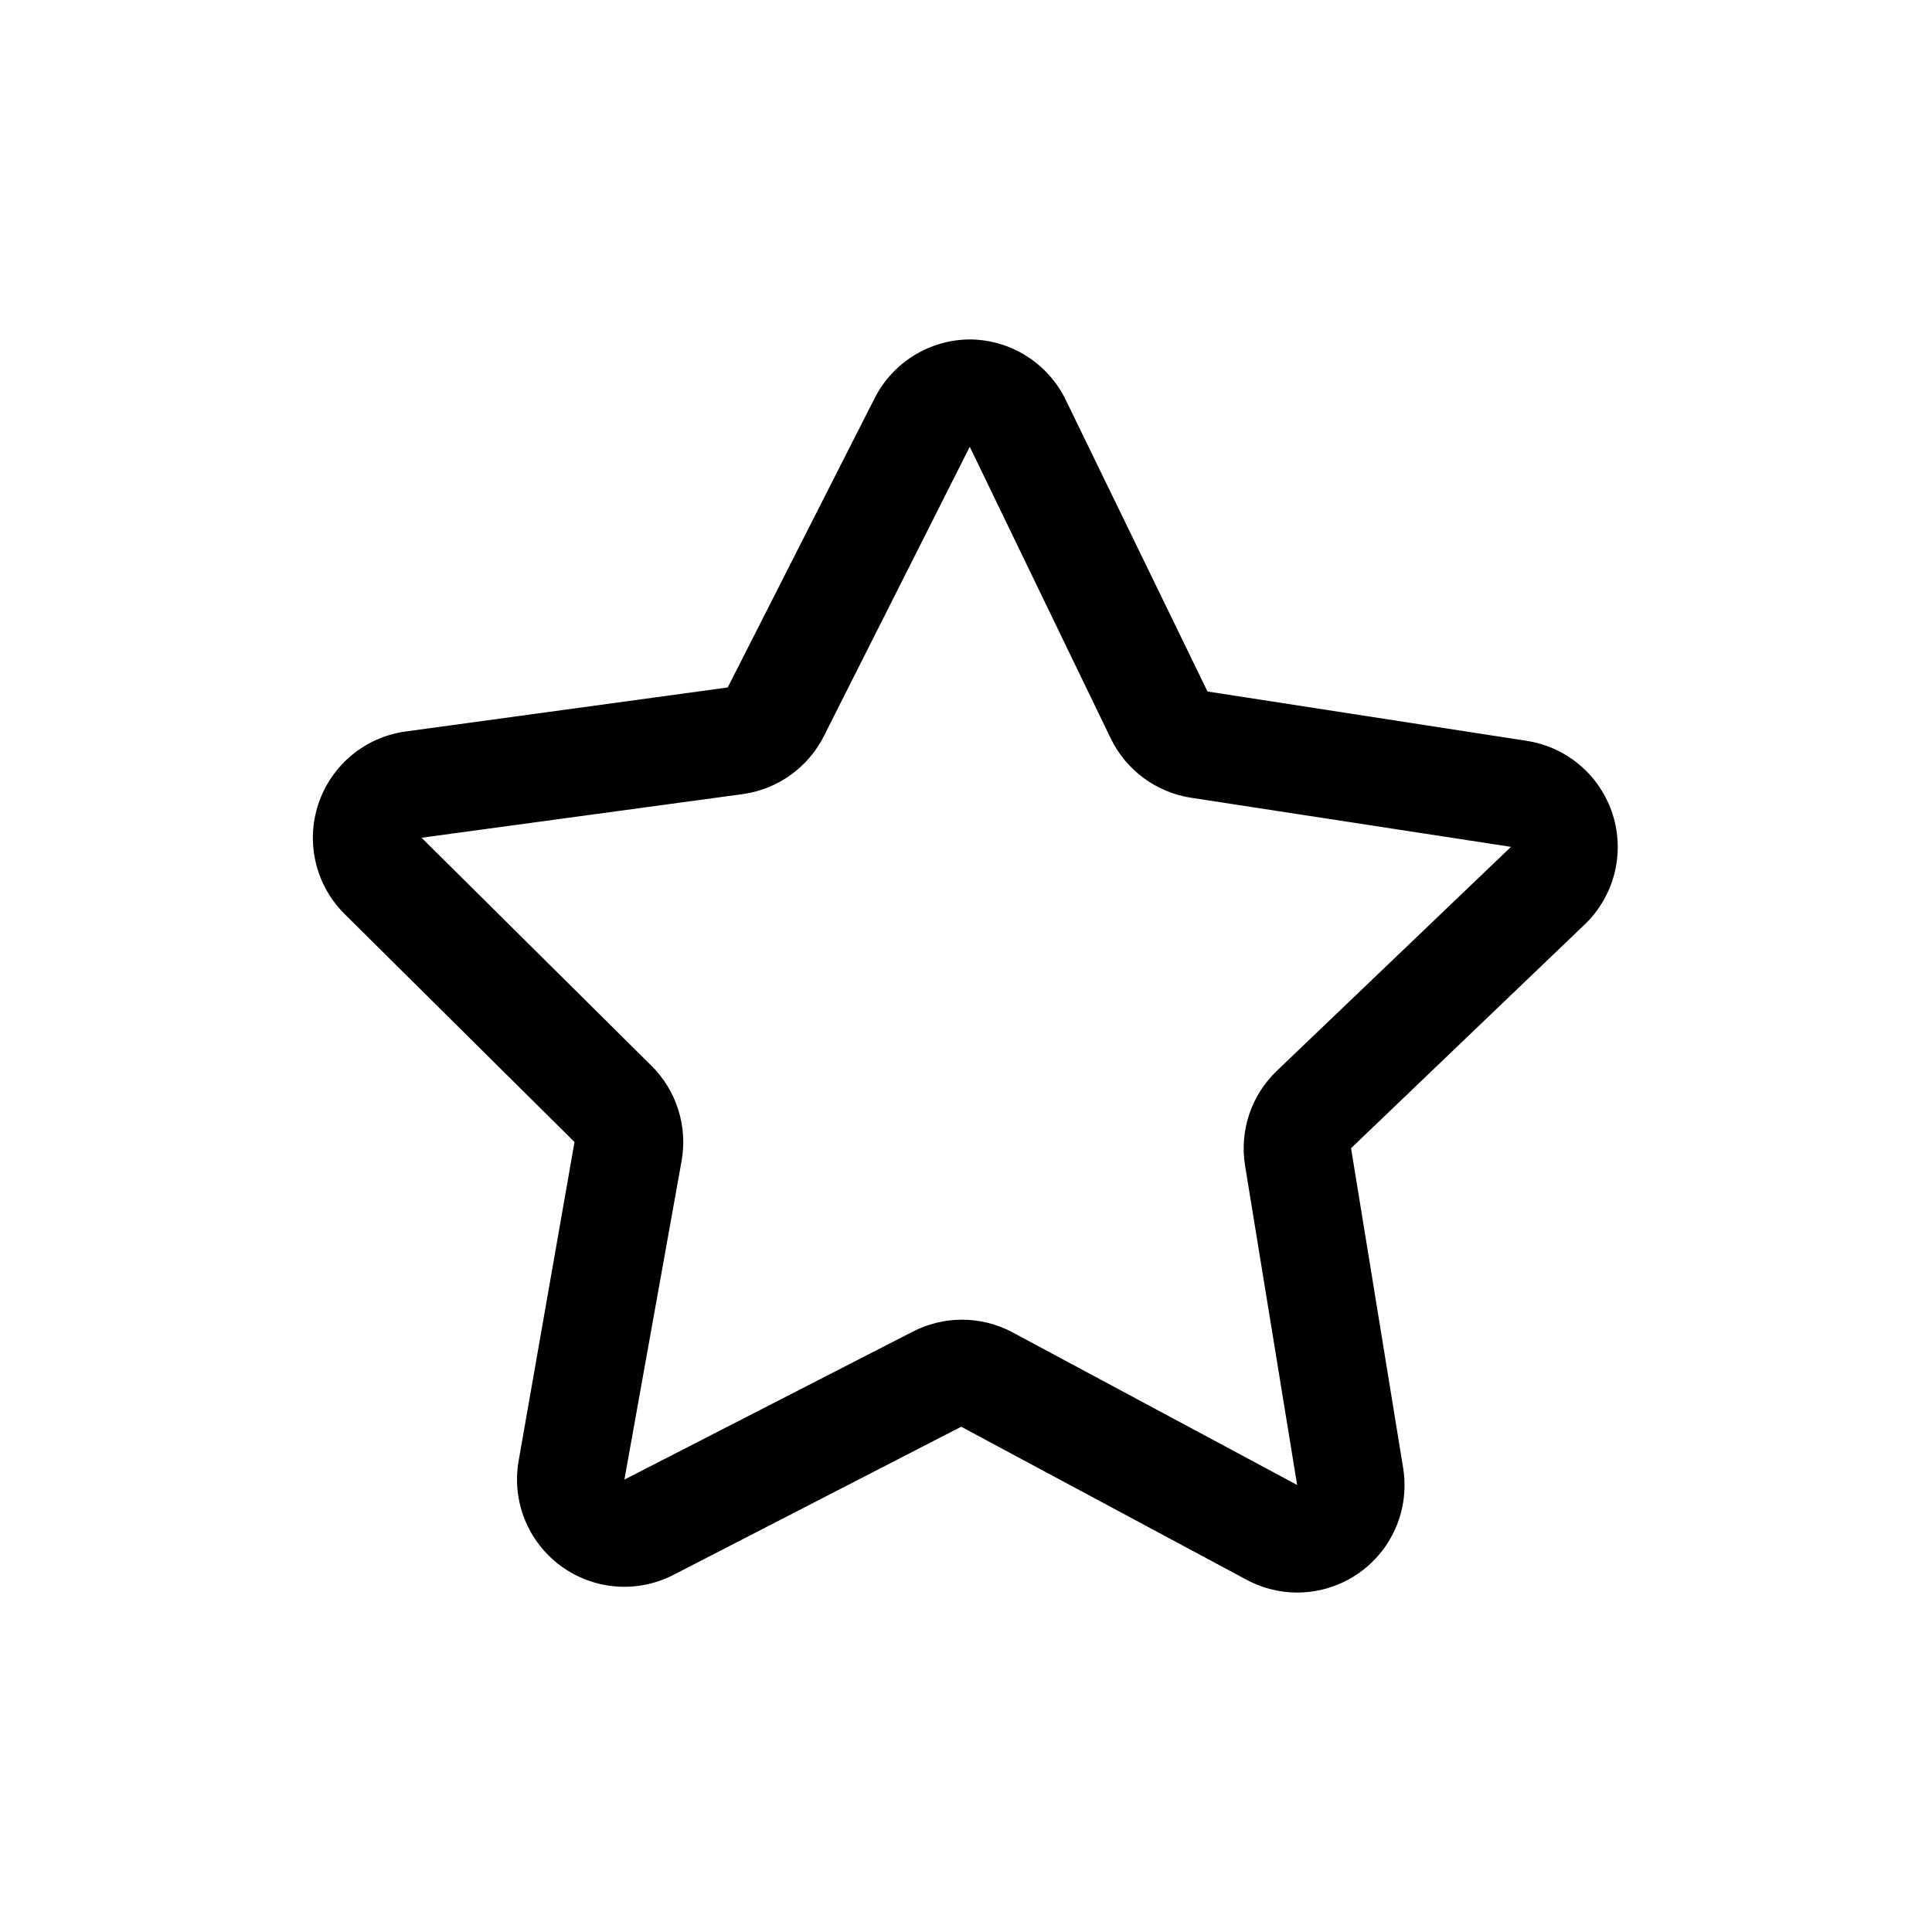 <svg width="72" height="72" viewBox="0 0 72 72" fill="none" xmlns="http://www.w3.org/2000/svg">
<path d="M60.1 30.35C59.874 29.641 59.455 29.009 58.89 28.525C58.325 28.041 57.636 27.724 56.9 27.61L45 25.77L39.72 14.91C39.396 14.239 38.891 13.672 38.262 13.273C37.633 12.873 36.905 12.658 36.16 12.65C35.42 12.65 34.694 12.856 34.064 13.245C33.433 13.633 32.923 14.189 32.59 14.85L27.12 25.62L15.12 27.26C14.38 27.361 13.682 27.667 13.107 28.144C12.532 28.621 12.102 29.25 11.865 29.959C11.629 30.667 11.596 31.428 11.77 32.155C11.944 32.882 12.318 33.545 12.85 34.07L21.41 42.56L19.33 54.43C19.199 55.164 19.275 55.921 19.551 56.614C19.827 57.307 20.291 57.909 20.892 58.352C21.492 58.796 22.204 59.062 22.948 59.122C23.691 59.181 24.437 59.032 25.1 58.69L35.82 53.17L46.45 58.87C47.034 59.185 47.687 59.35 48.35 59.35C48.93 59.349 49.502 59.222 50.028 58.978C50.554 58.734 51.02 58.378 51.395 57.936C51.77 57.494 52.044 56.975 52.199 56.416C52.353 55.858 52.384 55.272 52.29 54.7L50.35 42.79L59.06 34.45C59.599 33.932 59.983 33.273 60.166 32.549C60.35 31.824 60.327 31.062 60.1 30.35ZM47.58 39.91C47.112 40.359 46.76 40.914 46.554 41.529C46.349 42.144 46.296 42.8 46.4 43.44L48.34 55.34L37.71 49.64C37.136 49.339 36.498 49.181 35.85 49.181C35.202 49.181 34.564 49.339 33.99 49.64L23.27 55.14L25.4 43.27C25.515 42.632 25.473 41.975 25.278 41.357C25.083 40.738 24.741 40.177 24.28 39.72L15.71 31.22L27.71 29.59C28.348 29.497 28.954 29.251 29.476 28.873C29.999 28.495 30.422 27.997 30.71 27.42L36.14 16.65L41.39 27.51C41.672 28.096 42.093 28.605 42.615 28.991C43.138 29.378 43.747 29.632 44.39 29.73L56.31 31.56L47.58 39.91Z" fill="black"/>
</svg>
